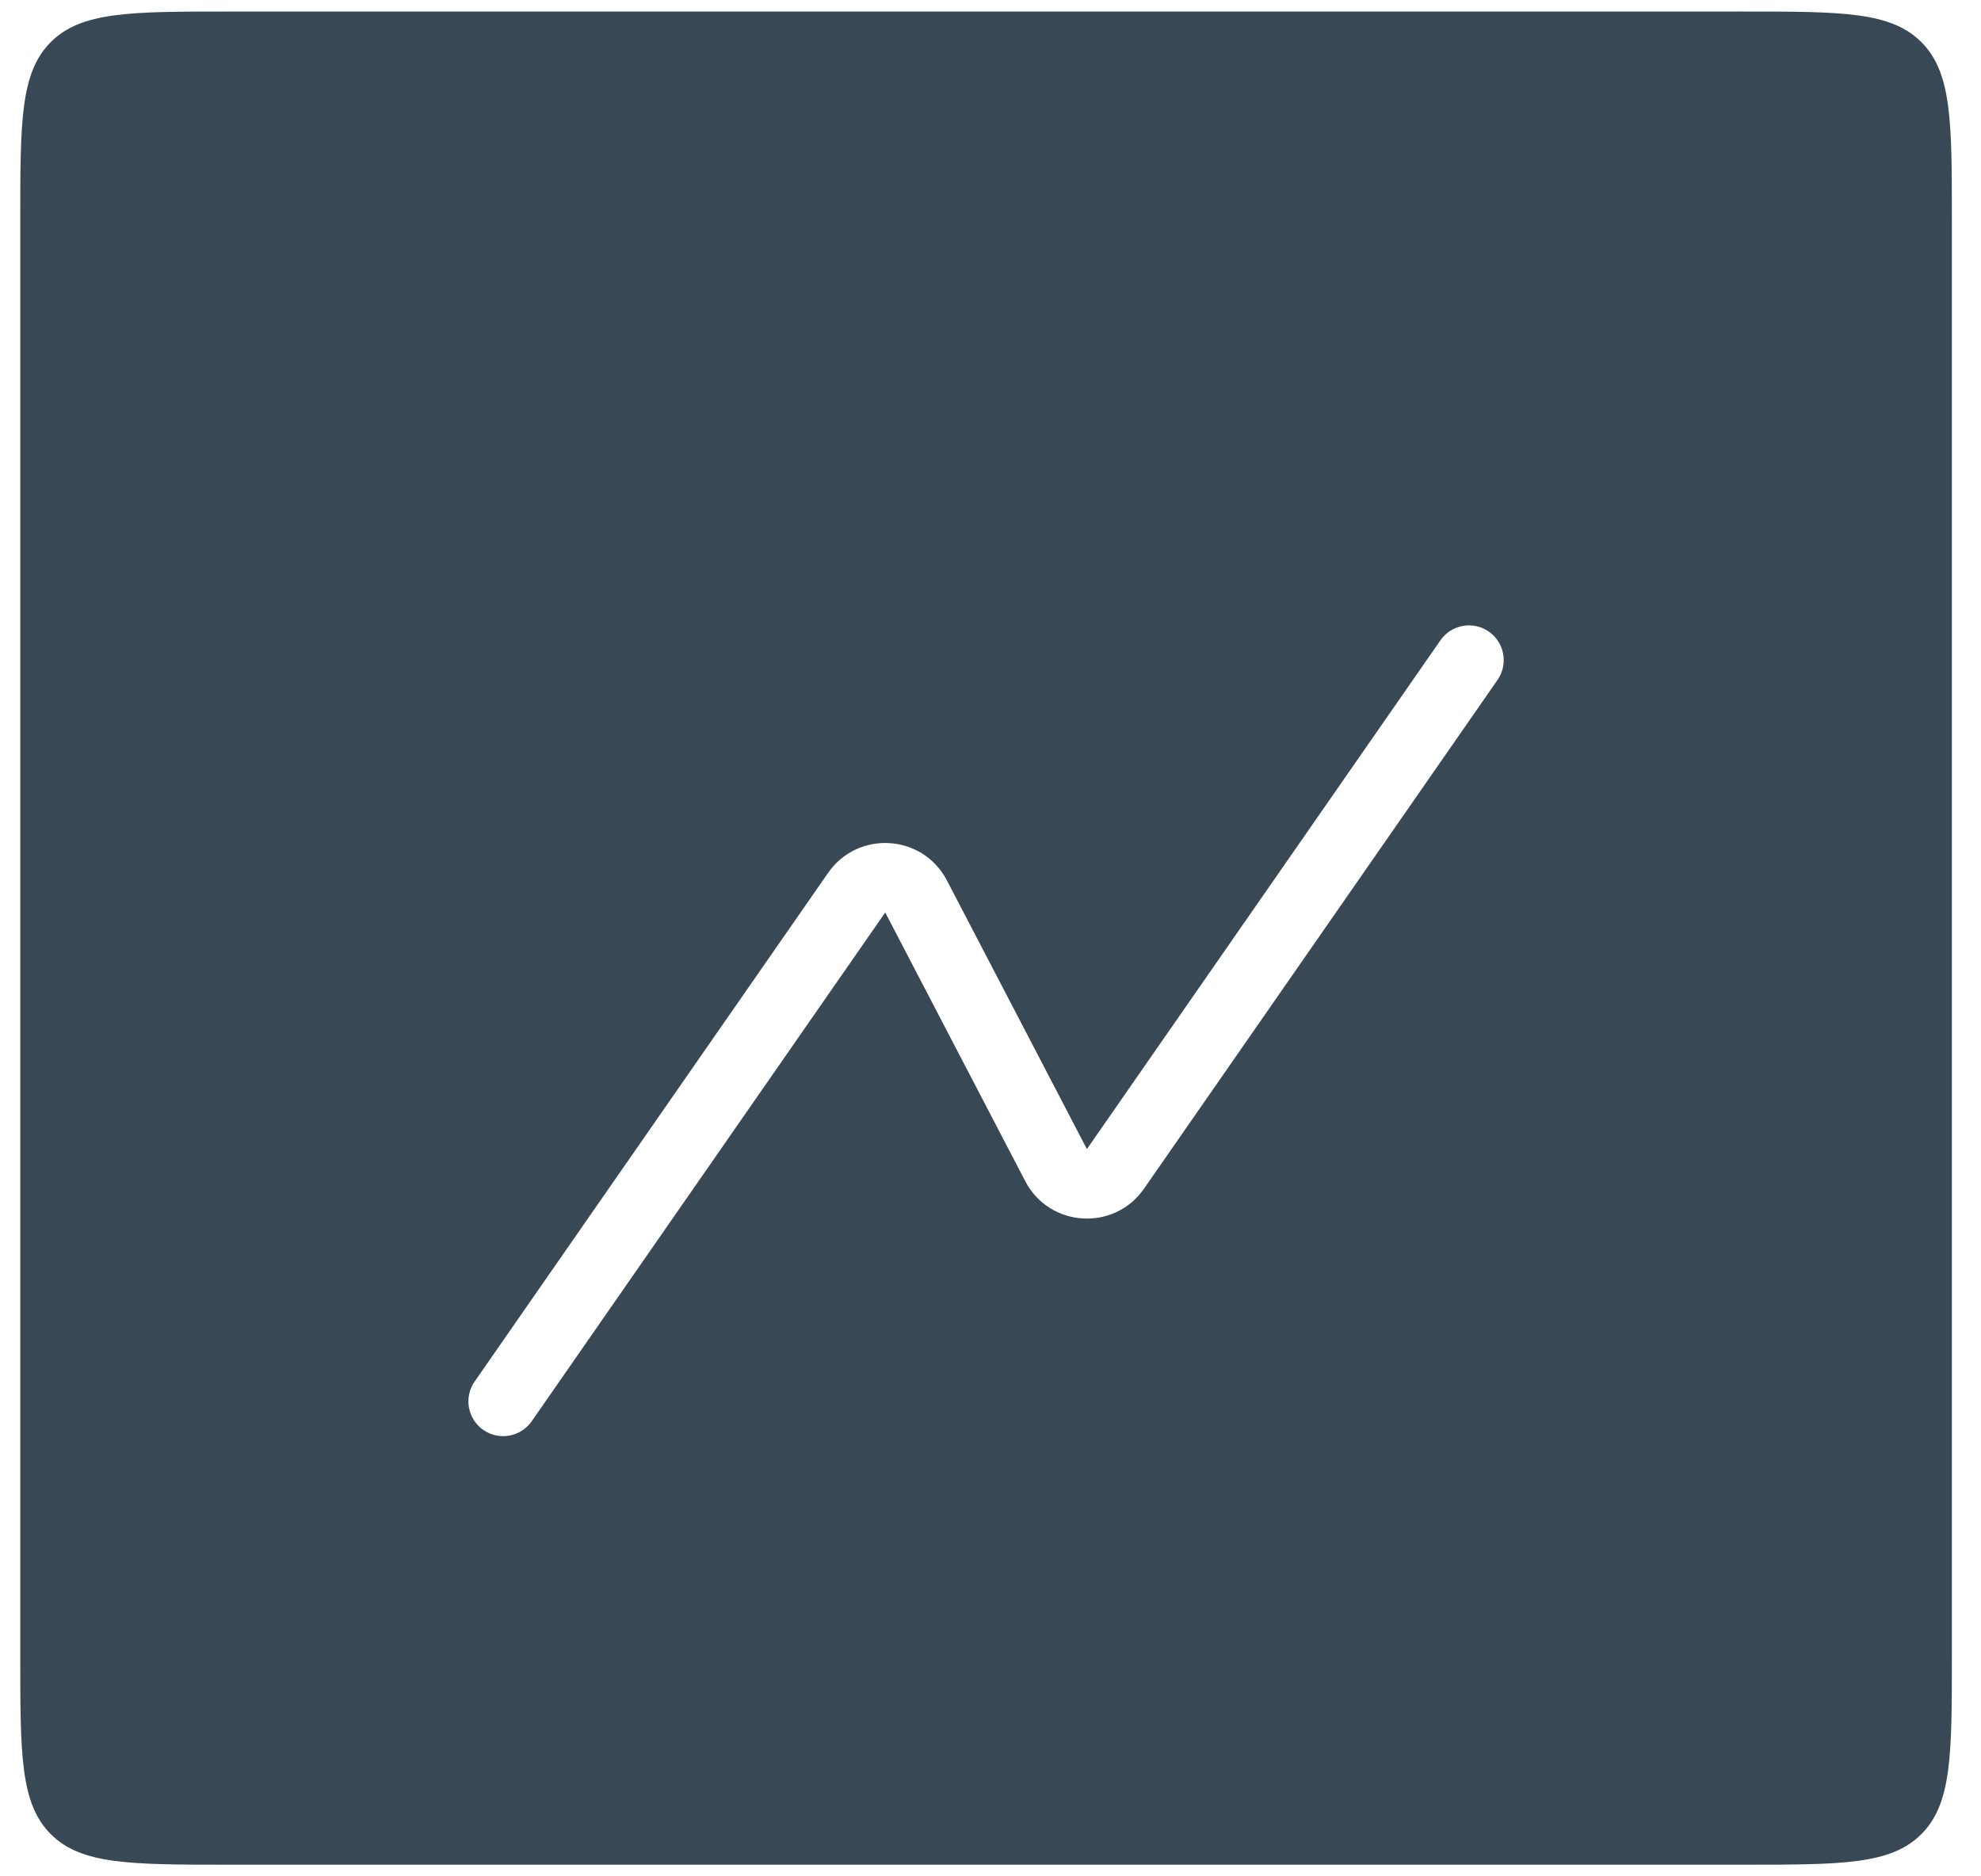 <svg width="57" height="54" viewBox="0 0 57 54" fill="none" xmlns="http://www.w3.org/2000/svg">
<path fill-rule="evenodd" clip-rule="evenodd" d="M1.462 1.211C0.583 2.089 0.583 3.504 0.583 6.332V47.665C0.583 50.494 0.583 51.908 1.462 52.787C2.34 53.665 3.755 53.665 6.583 53.665H50.162C52.99 53.665 54.405 53.665 55.283 52.787C56.162 51.908 56.162 50.494 56.162 47.665V6.332C56.162 3.504 56.162 2.089 55.283 1.211C54.405 0.332 52.99 0.332 50.162 0.332H6.583C3.755 0.332 2.34 0.332 1.462 1.211ZM43.088 19.569C43.404 19.116 43.291 18.492 42.838 18.177C42.384 17.862 41.761 17.974 41.446 18.428L31.274 33.07L27.245 25.337C26.55 24.003 24.687 23.885 23.828 25.12L13.656 39.761C13.341 40.215 13.454 40.838 13.907 41.153C14.361 41.468 14.984 41.356 15.299 40.903L25.471 26.261L29.5 33.994C30.195 35.328 32.058 35.446 32.916 34.211L43.088 19.569Z" fill="#394855"/>
</svg>
